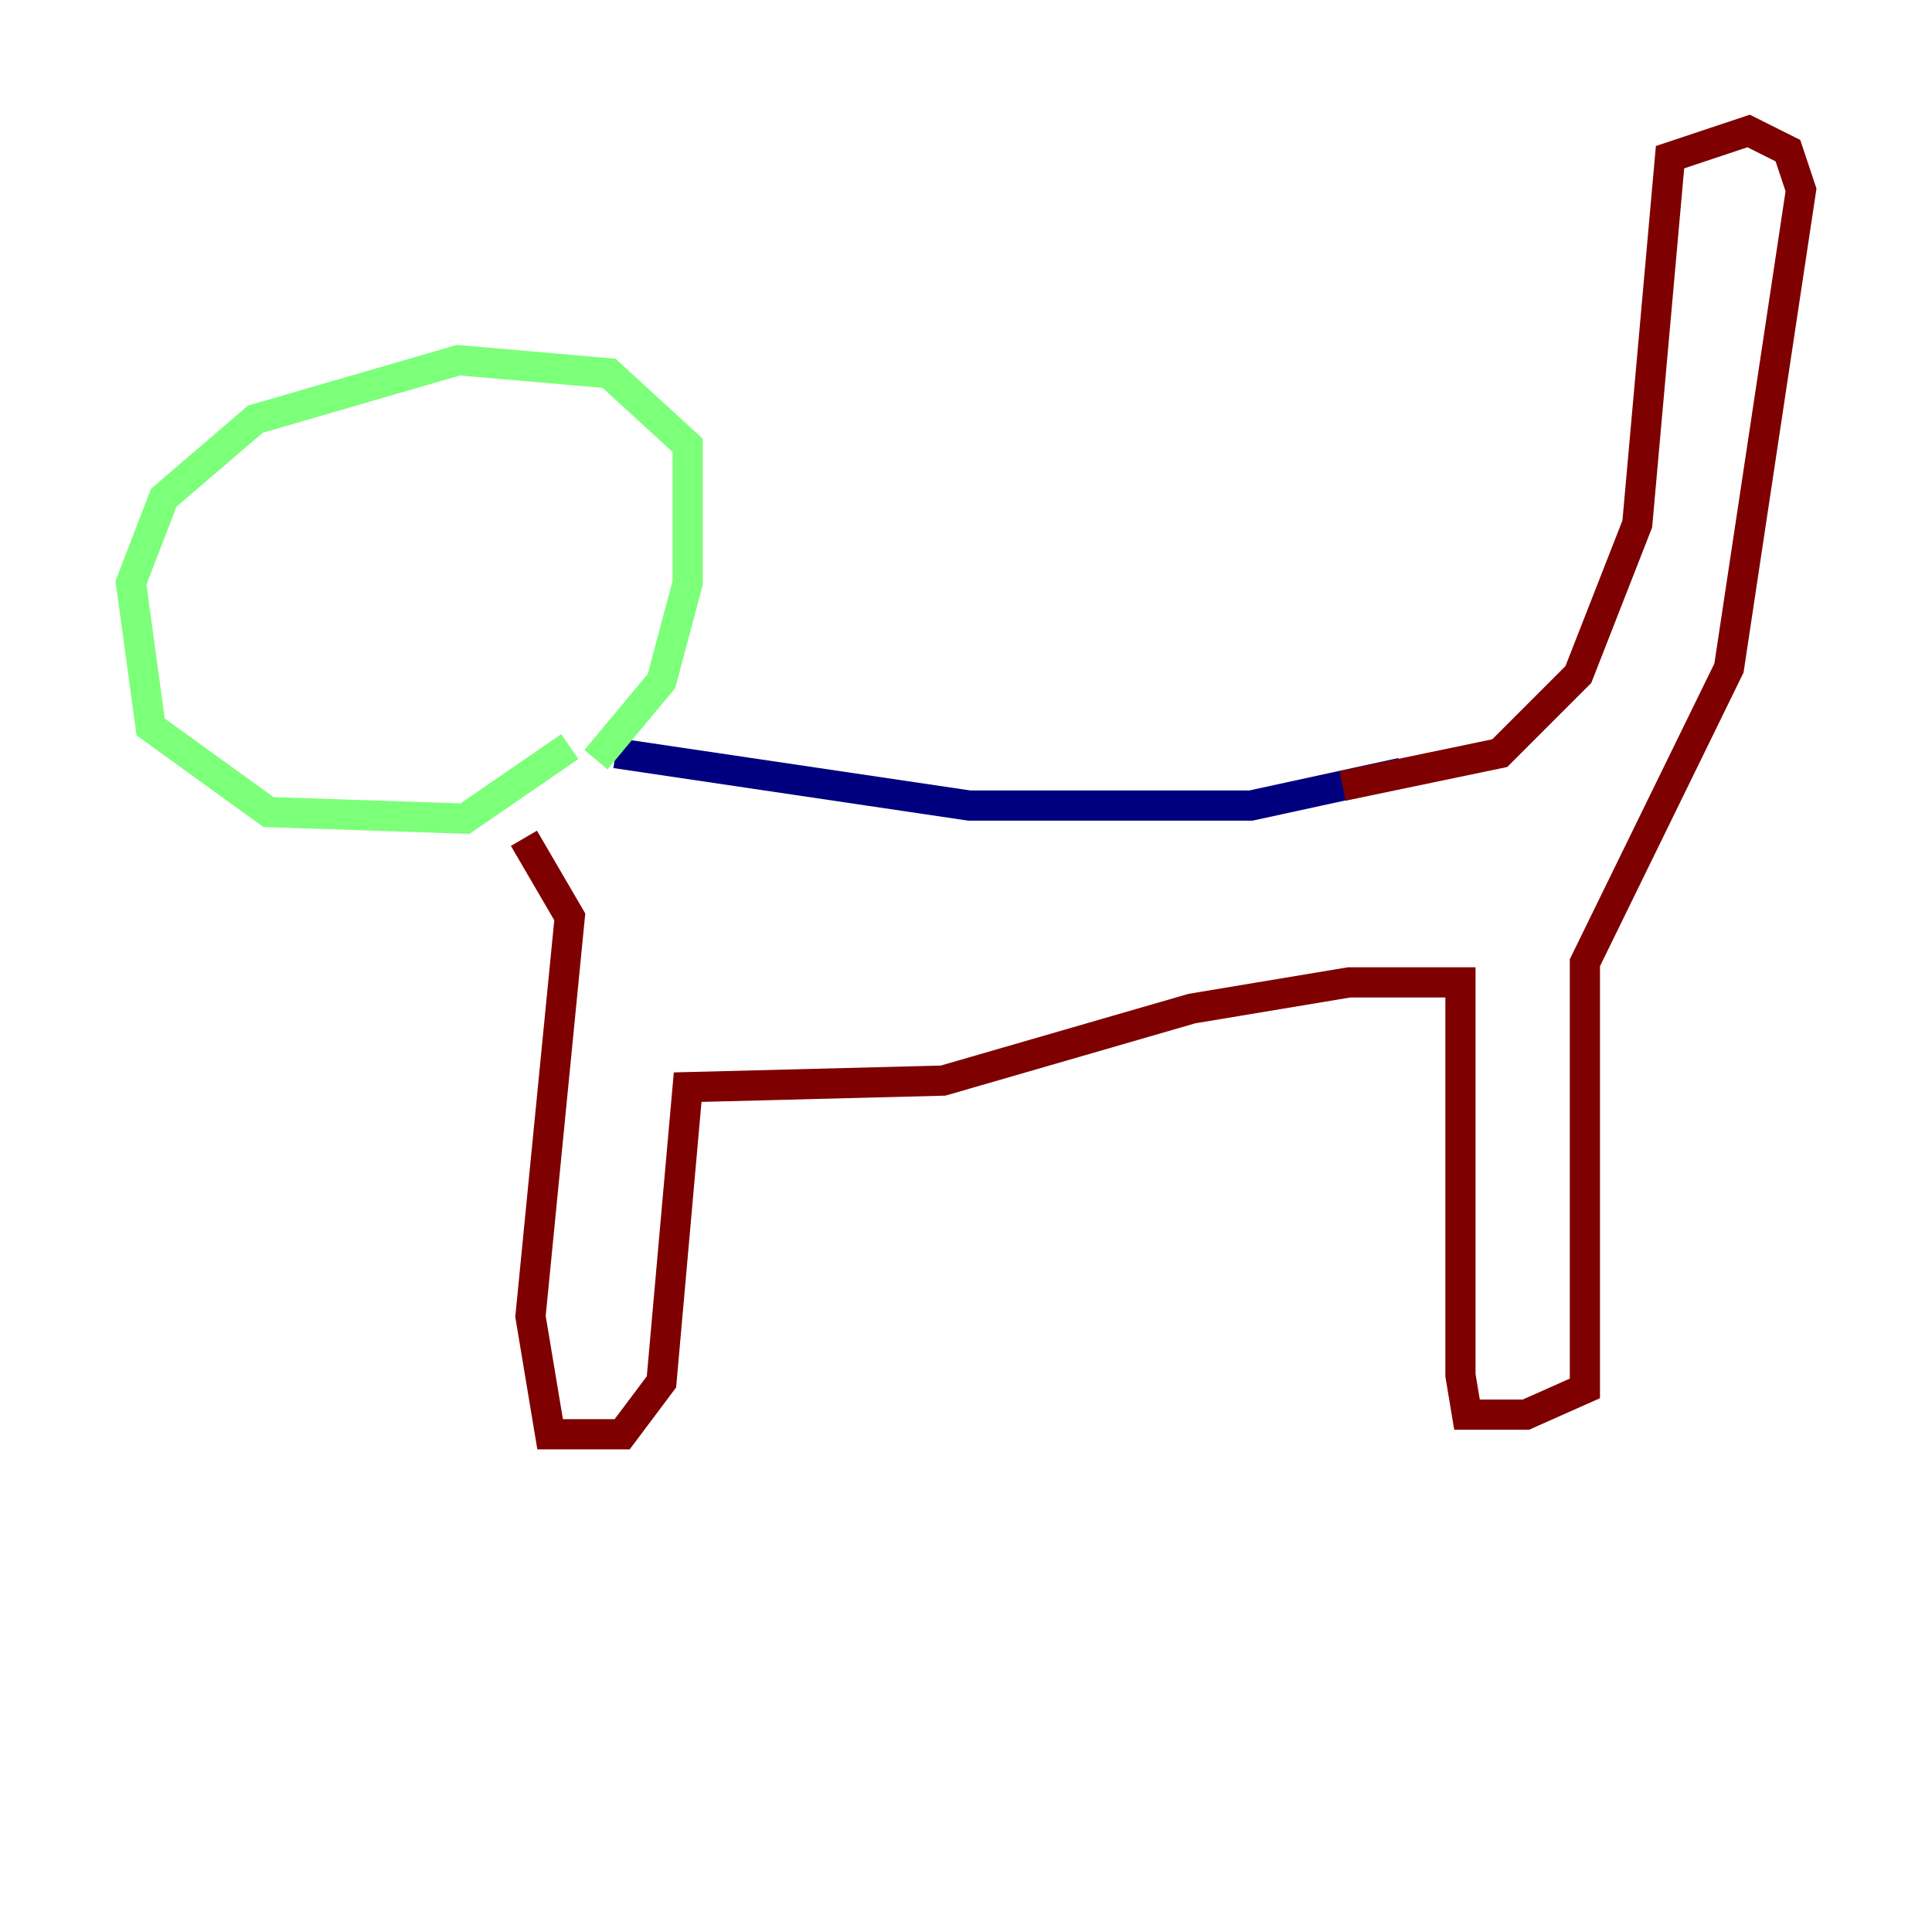 <?xml version="1.0" encoding="utf-8" ?>
<svg baseProfile="tiny" height="128" version="1.2" viewBox="0,0,128,128" width="128" xmlns="http://www.w3.org/2000/svg" xmlns:ev="http://www.w3.org/2001/xml-events" xmlns:xlink="http://www.w3.org/1999/xlink"><defs /><polyline fill="none" points="92.854,51.2 82.875,53.37 64.217,53.37 40.786,49.898" stroke="#00007f" stroke-width="2" /><polyline fill="none" points="39.485,50.332 43.824,45.125 45.559,38.617 45.559,29.505 40.352,24.732 30.373,23.864 16.922,27.77 10.848,32.976 8.678,38.617 9.98,48.163 17.79,53.803 30.807,54.237 37.749,49.464" stroke="#7cff79" stroke-width="2" /><polyline fill="none" points="88.949,52.068 99.363,49.898 104.57,44.691 108.475,34.712 110.644,10.414 115.851,8.678 118.454,9.98 119.322,12.583 114.549,44.258 105.003,63.783 105.003,91.986 101.098,93.722 97.193,93.722 96.759,91.119 96.759,65.085 89.383,65.085 78.969,66.82 62.481,71.593 45.559,72.027 43.824,91.552 41.22,95.024 36.447,95.024 35.146,87.214 37.749,60.746 34.712,55.539" stroke="#7f0000" stroke-width="2" /></svg>